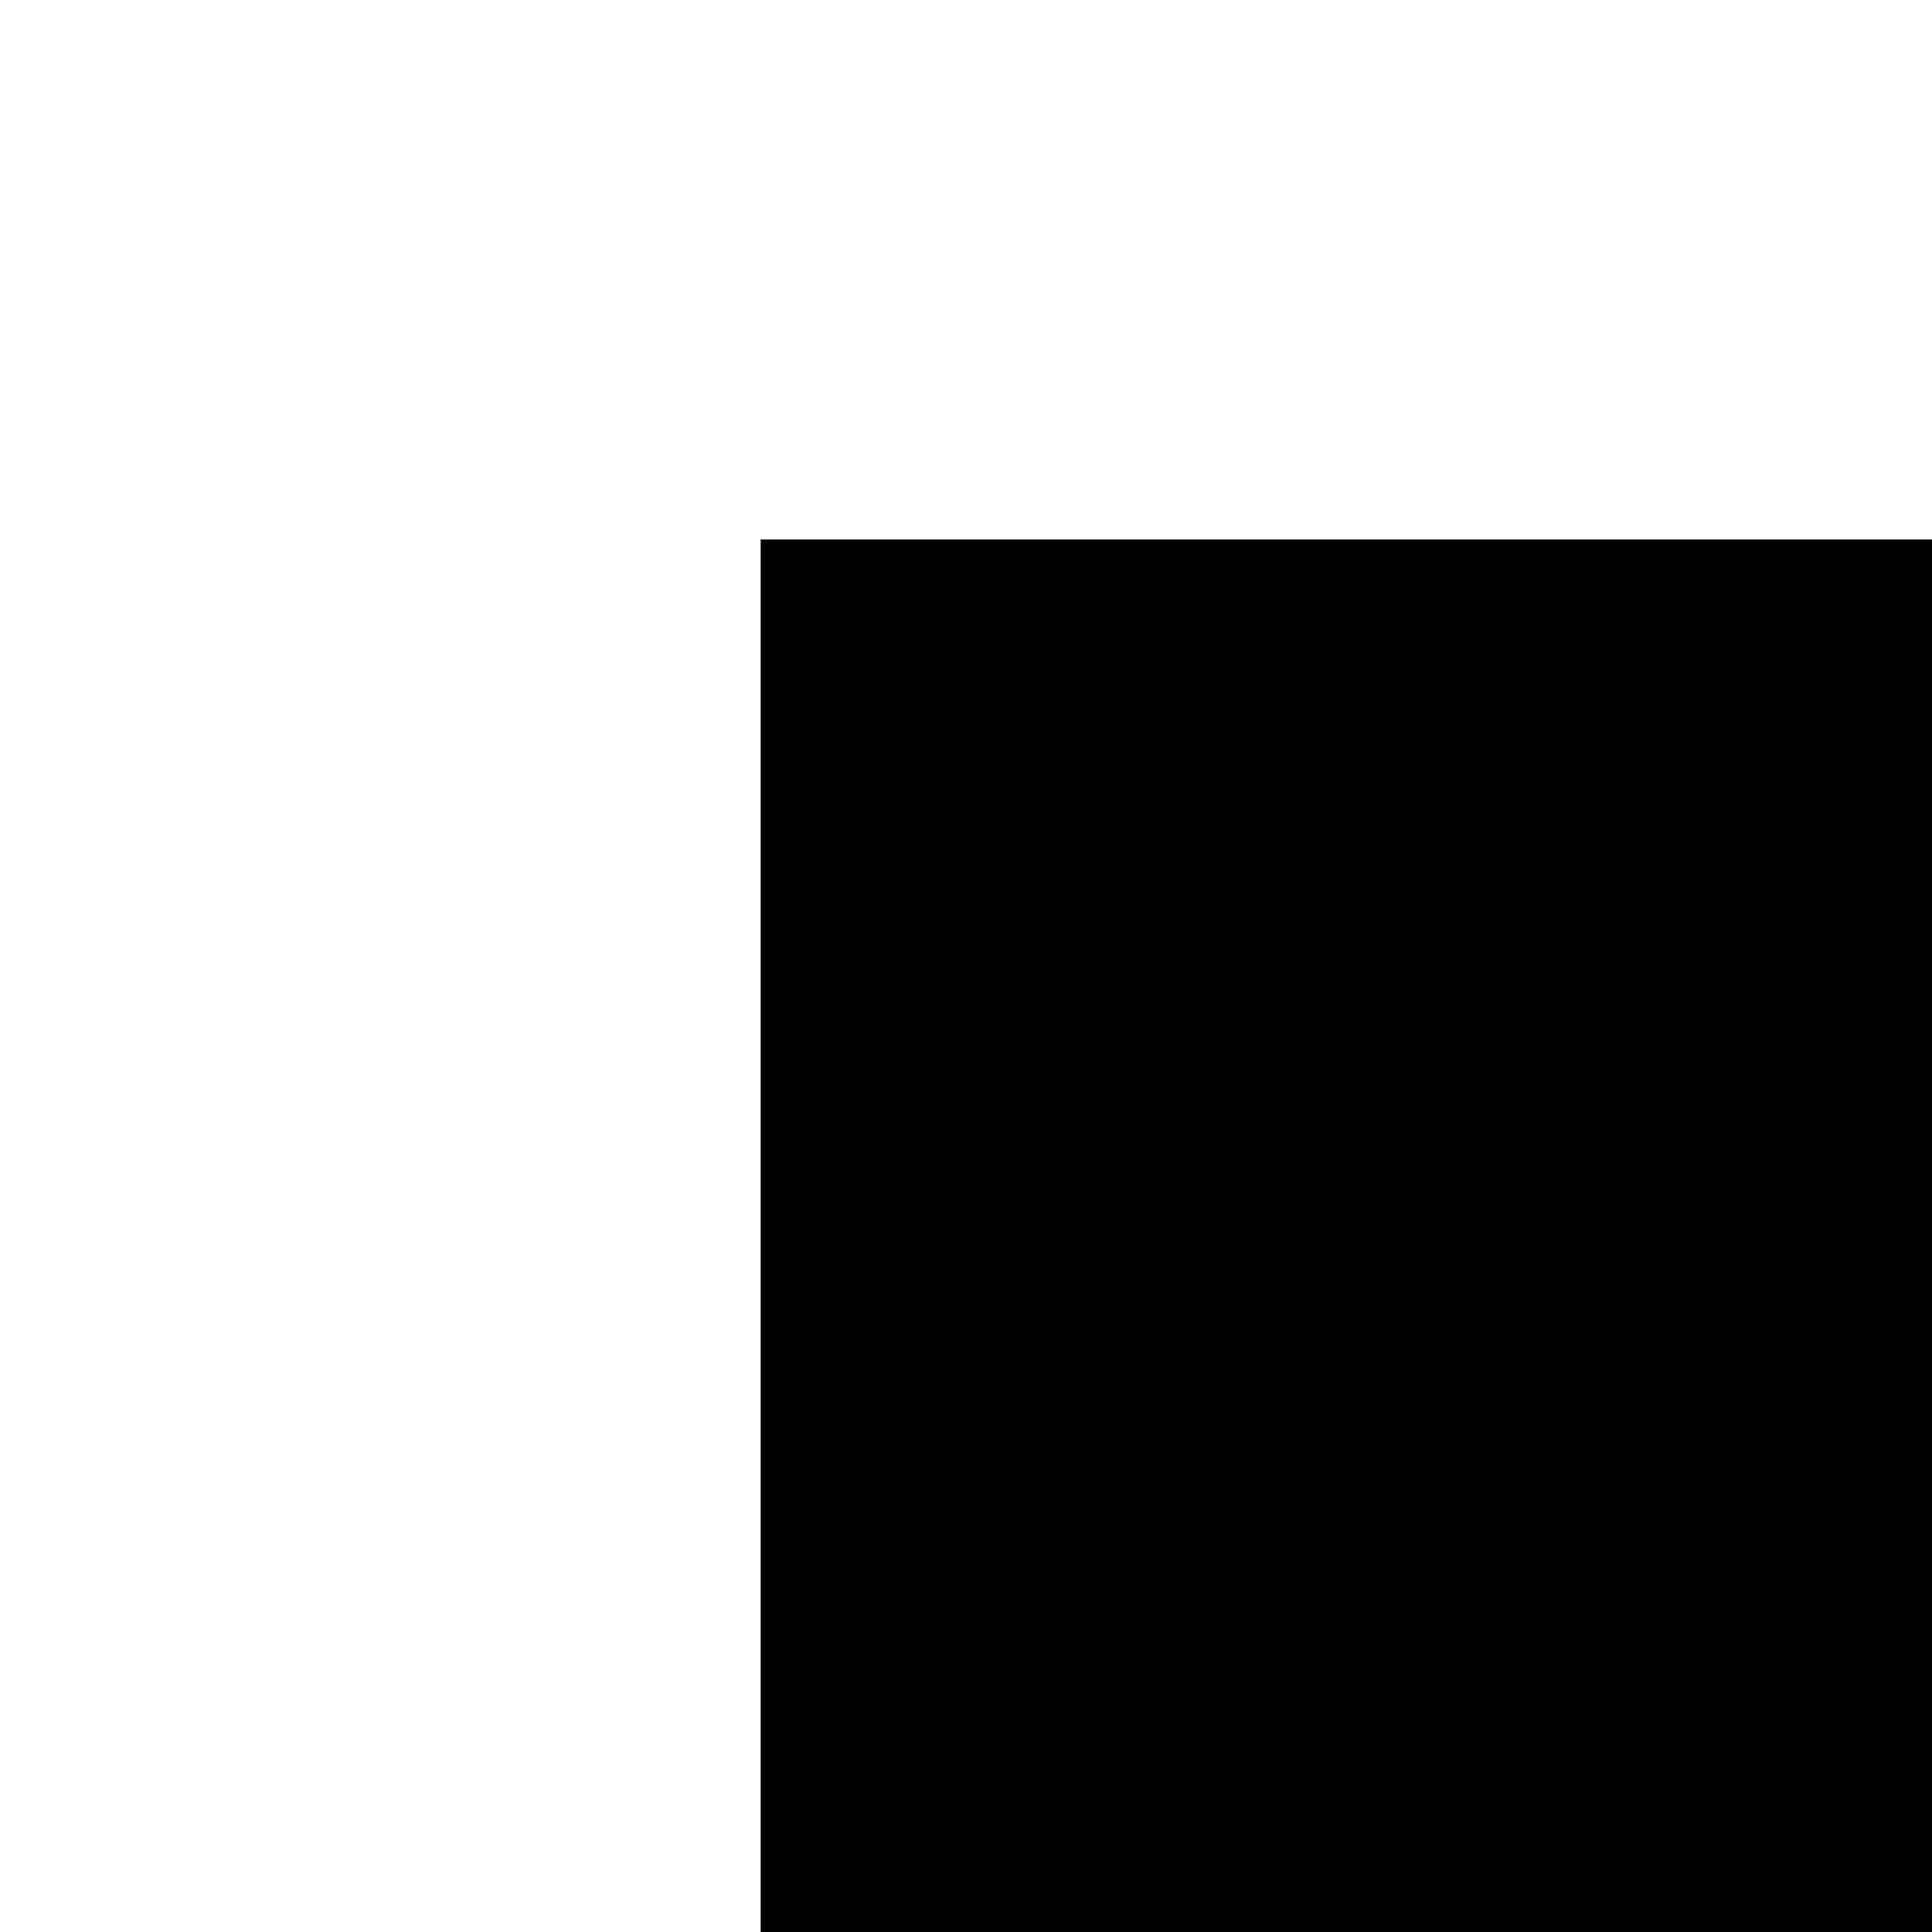 <?xml version="1.0" encoding="UTF-8" standalone="no"?>
<svg
   xmlns:dc="http://purl.org/dc/elements/1.1/"
   xmlns:cc="http://creativecommons.org/ns#"
   xmlns:rdf="http://www.w3.org/1999/02/22-rdf-syntax-ns#"
   xmlns:svg="http://www.w3.org/2000/svg"
   xmlns="http://www.w3.org/2000/svg"
   id="svg3989"
   version="1.1"
   viewBox="0 0 100 100"
   height="100mm"
   width="100mm">
  <defs
     id="defs3983" />
  <g
     id="layer1">
    <flowRoot
       transform="scale(0.265)"
       style="font-style:normal;font-weight:normal;font-size:40px;line-height:25px;font-family:sans-serif;letter-spacing:0px;word-spacing:0px;fill:#000000;fill-opacity:1;stroke:none"
       id="flowRoot3991"
       xml:space="preserve"><flowRegion
         id="flowRegion3993"><rect
           y="105.377"
           x="148.571"
           height="350"
           width="350"
           id="rect3995" /></flowRegion><flowPara
         style="text-anchor:middle;text-align:center;line-height:114.18px;-inkscape-font-specification:'Segoe Script';font-family:'Segoe Script';font-weight:normal;font-style:normal;font-stretch:normal;font-variant:normal;fill:#000080;"
         id="flowPara3997">TJG Web Services</flowPara><flowPara
         style="text-anchor:middle;text-align:center;line-height:114.18px;-inkscape-font-specification:'Segoe Script';font-family:'Segoe Script';font-weight:normal;font-style:normal;font-stretch:normal;font-variant:normal;fill:#000080;"
         id="flowPara3999">NEWS</flowPara></flowRoot>  </g>
</svg>
